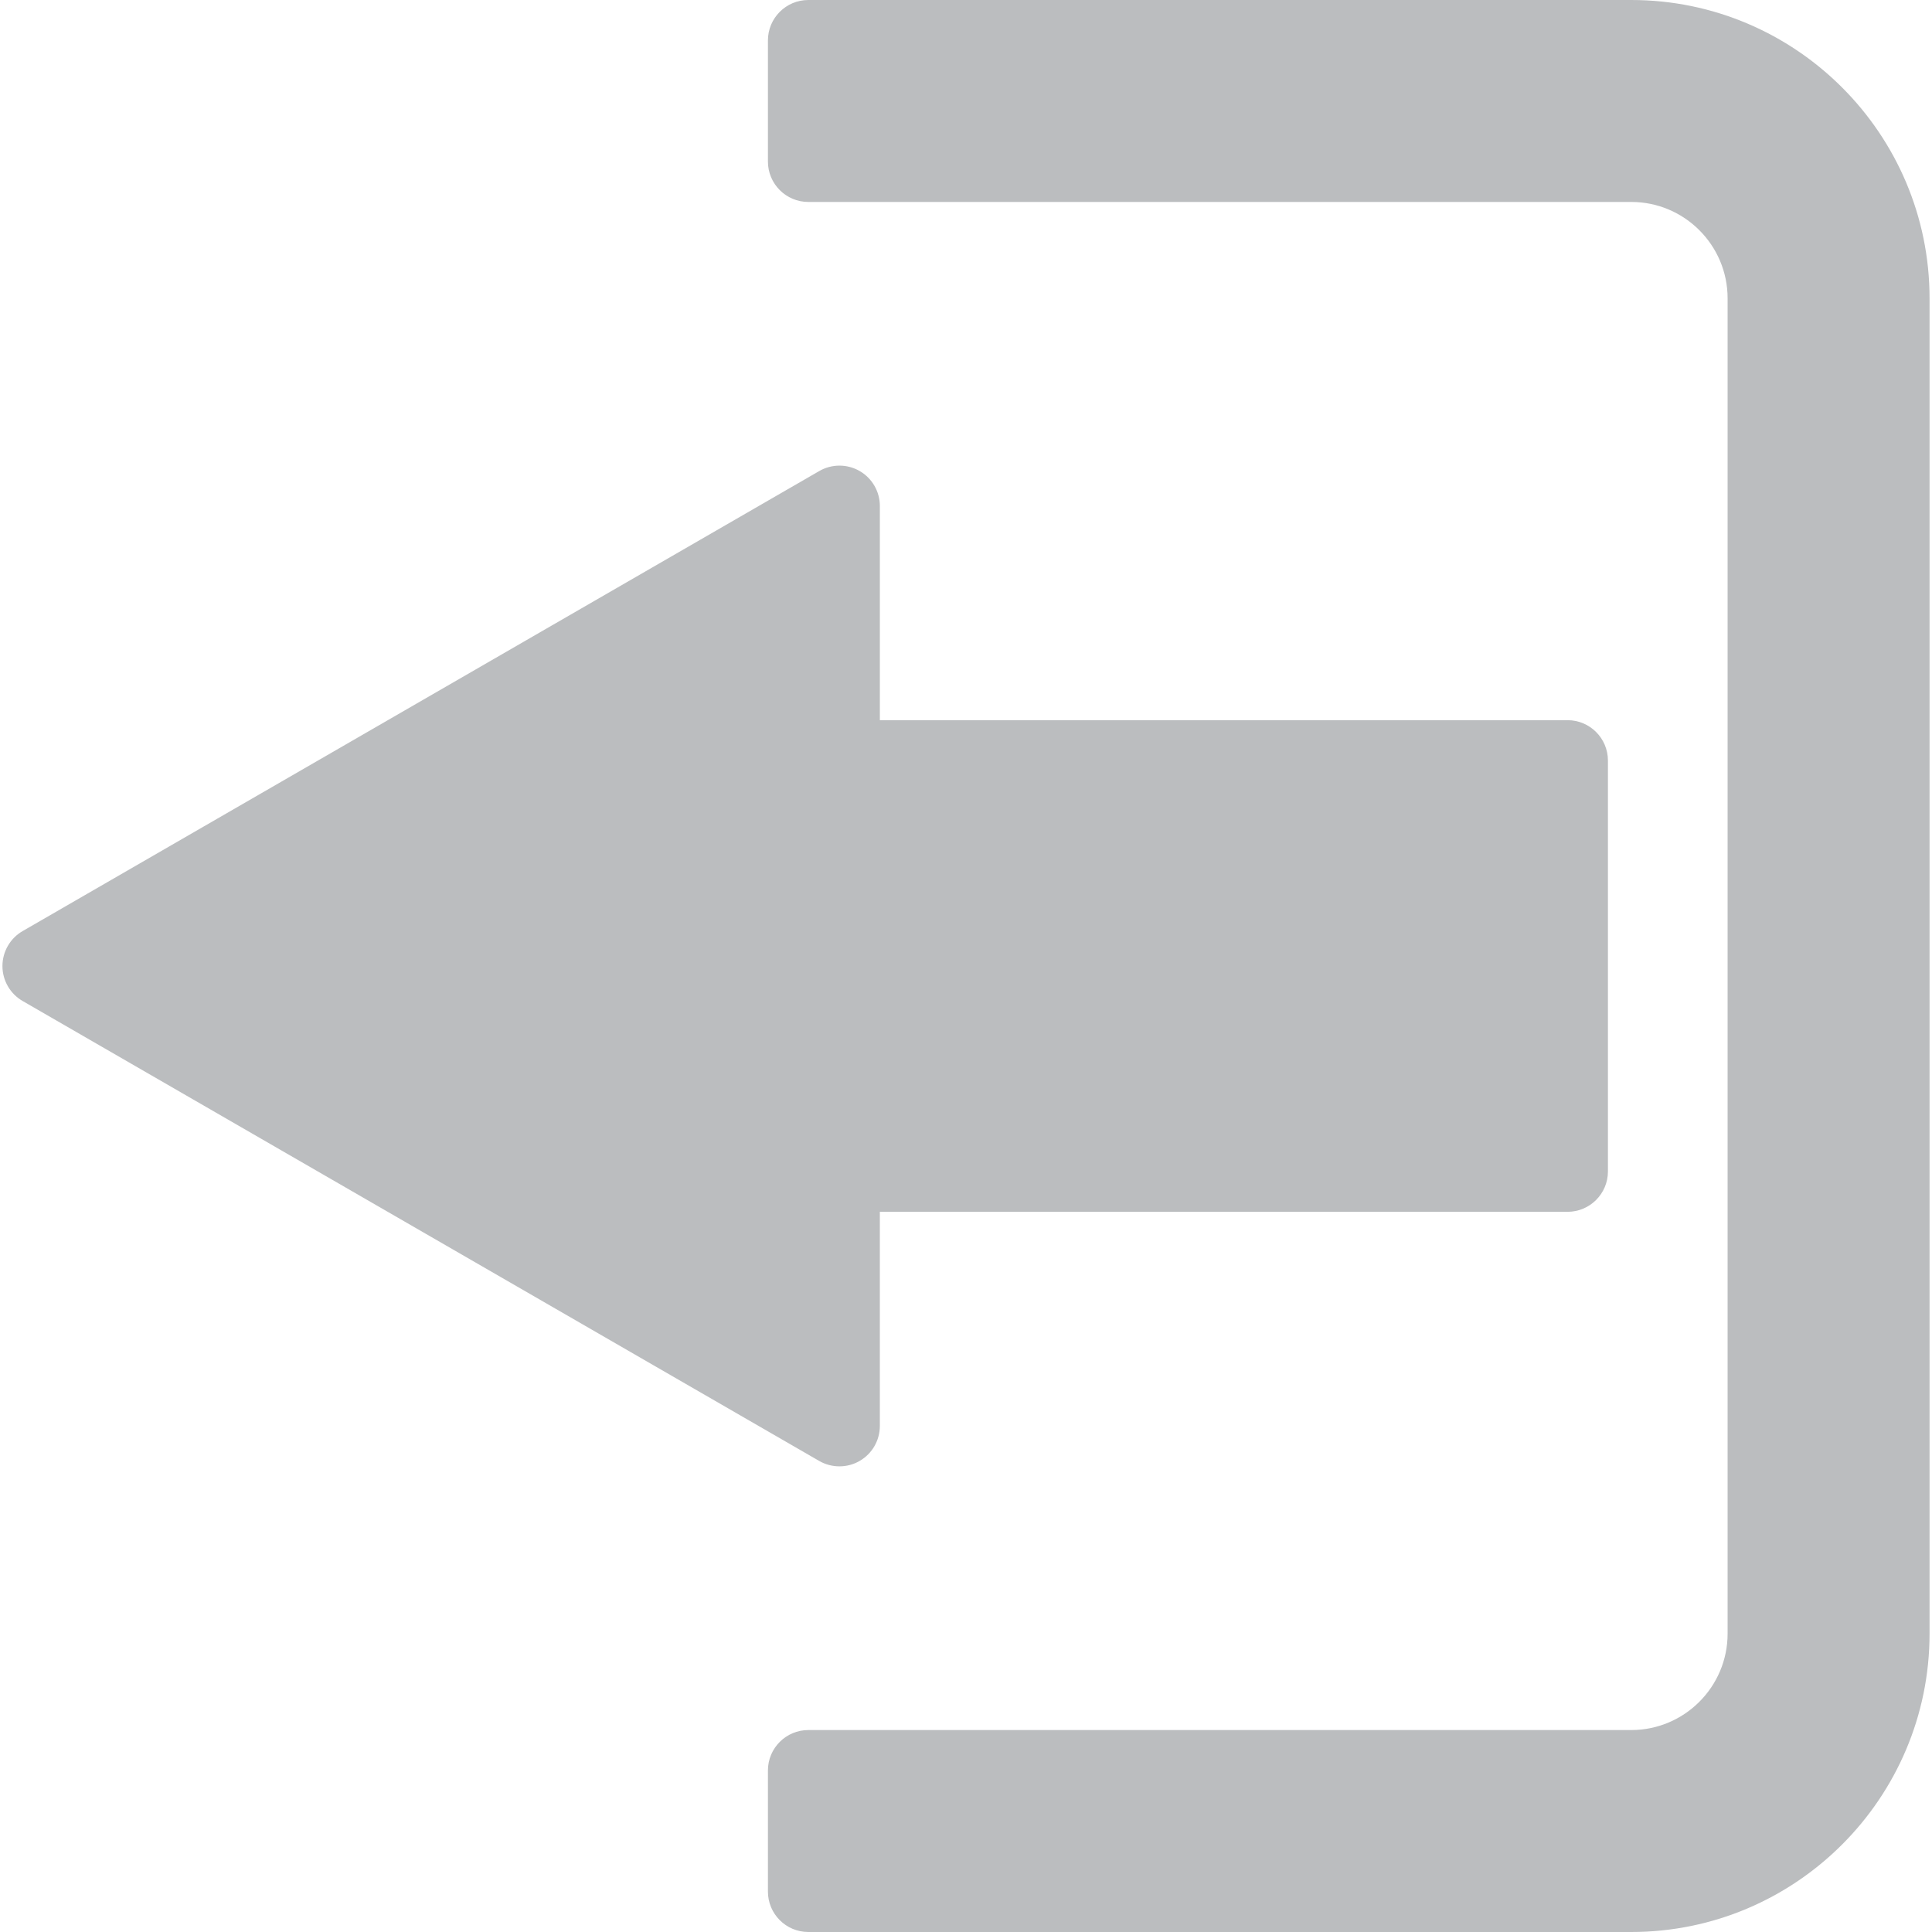 <?xml version="1.0" encoding="UTF-8" standalone="no"?>
<svg id="Capa_1" xmlns:rdf="http://www.w3.org/1999/02/22-rdf-syntax-ns#" style="enable-background:new 0 0 95.667 95.667" xmlns="http://www.w3.org/2000/svg" xml:space="preserve" height="95.667px" viewBox="0 0 95.667 95.667" width="95.667px" version="1.1" y="0px" x="0px" xmlns:cc="http://creativecommons.org/ns#" xmlns:dc="http://purl.org/dc/elements/1.1/"><g id="g3"><g id="g5" fill="#bbbdbf"><path id="path7" d="m40.568 72.344-39.447-22.777c-0.619-0.356-1-1.018-1-1.731s0.381-1.375 1-1.732l39.447-22.78c0.619-0.357 1.381-0.357 2 0s1 1.018 1 1.732v10.605h34.052c1.104 0 2 0.896 2 2v20.344c0 1.104-0.896 2-2 2h-34.053v10.604c0 0.716-0.381 1.375-1 1.732-0.31 0.18-0.655 0.268-1 0.268s-0.69-0.088-0.999-0.265z"/><path id="path9" d="m80.775 0h-40.749c-1.104 0-2 0.896-2 2v6c0 1.104 0.896 2 2 2h40.749c2.632 0 4.771 2.141 4.771 4.771v66.125c0 2.631-2.141 4.771-4.771 4.771h-40.749c-1.104 0-2 0.896-2 2v6c0 1.104 0.896 2 2 2h40.749c8.146 0 14.771-6.627 14.771-14.771v-66.124c0-8.145-6.626-14.772-14.771-14.772z"/></g></g></svg>
